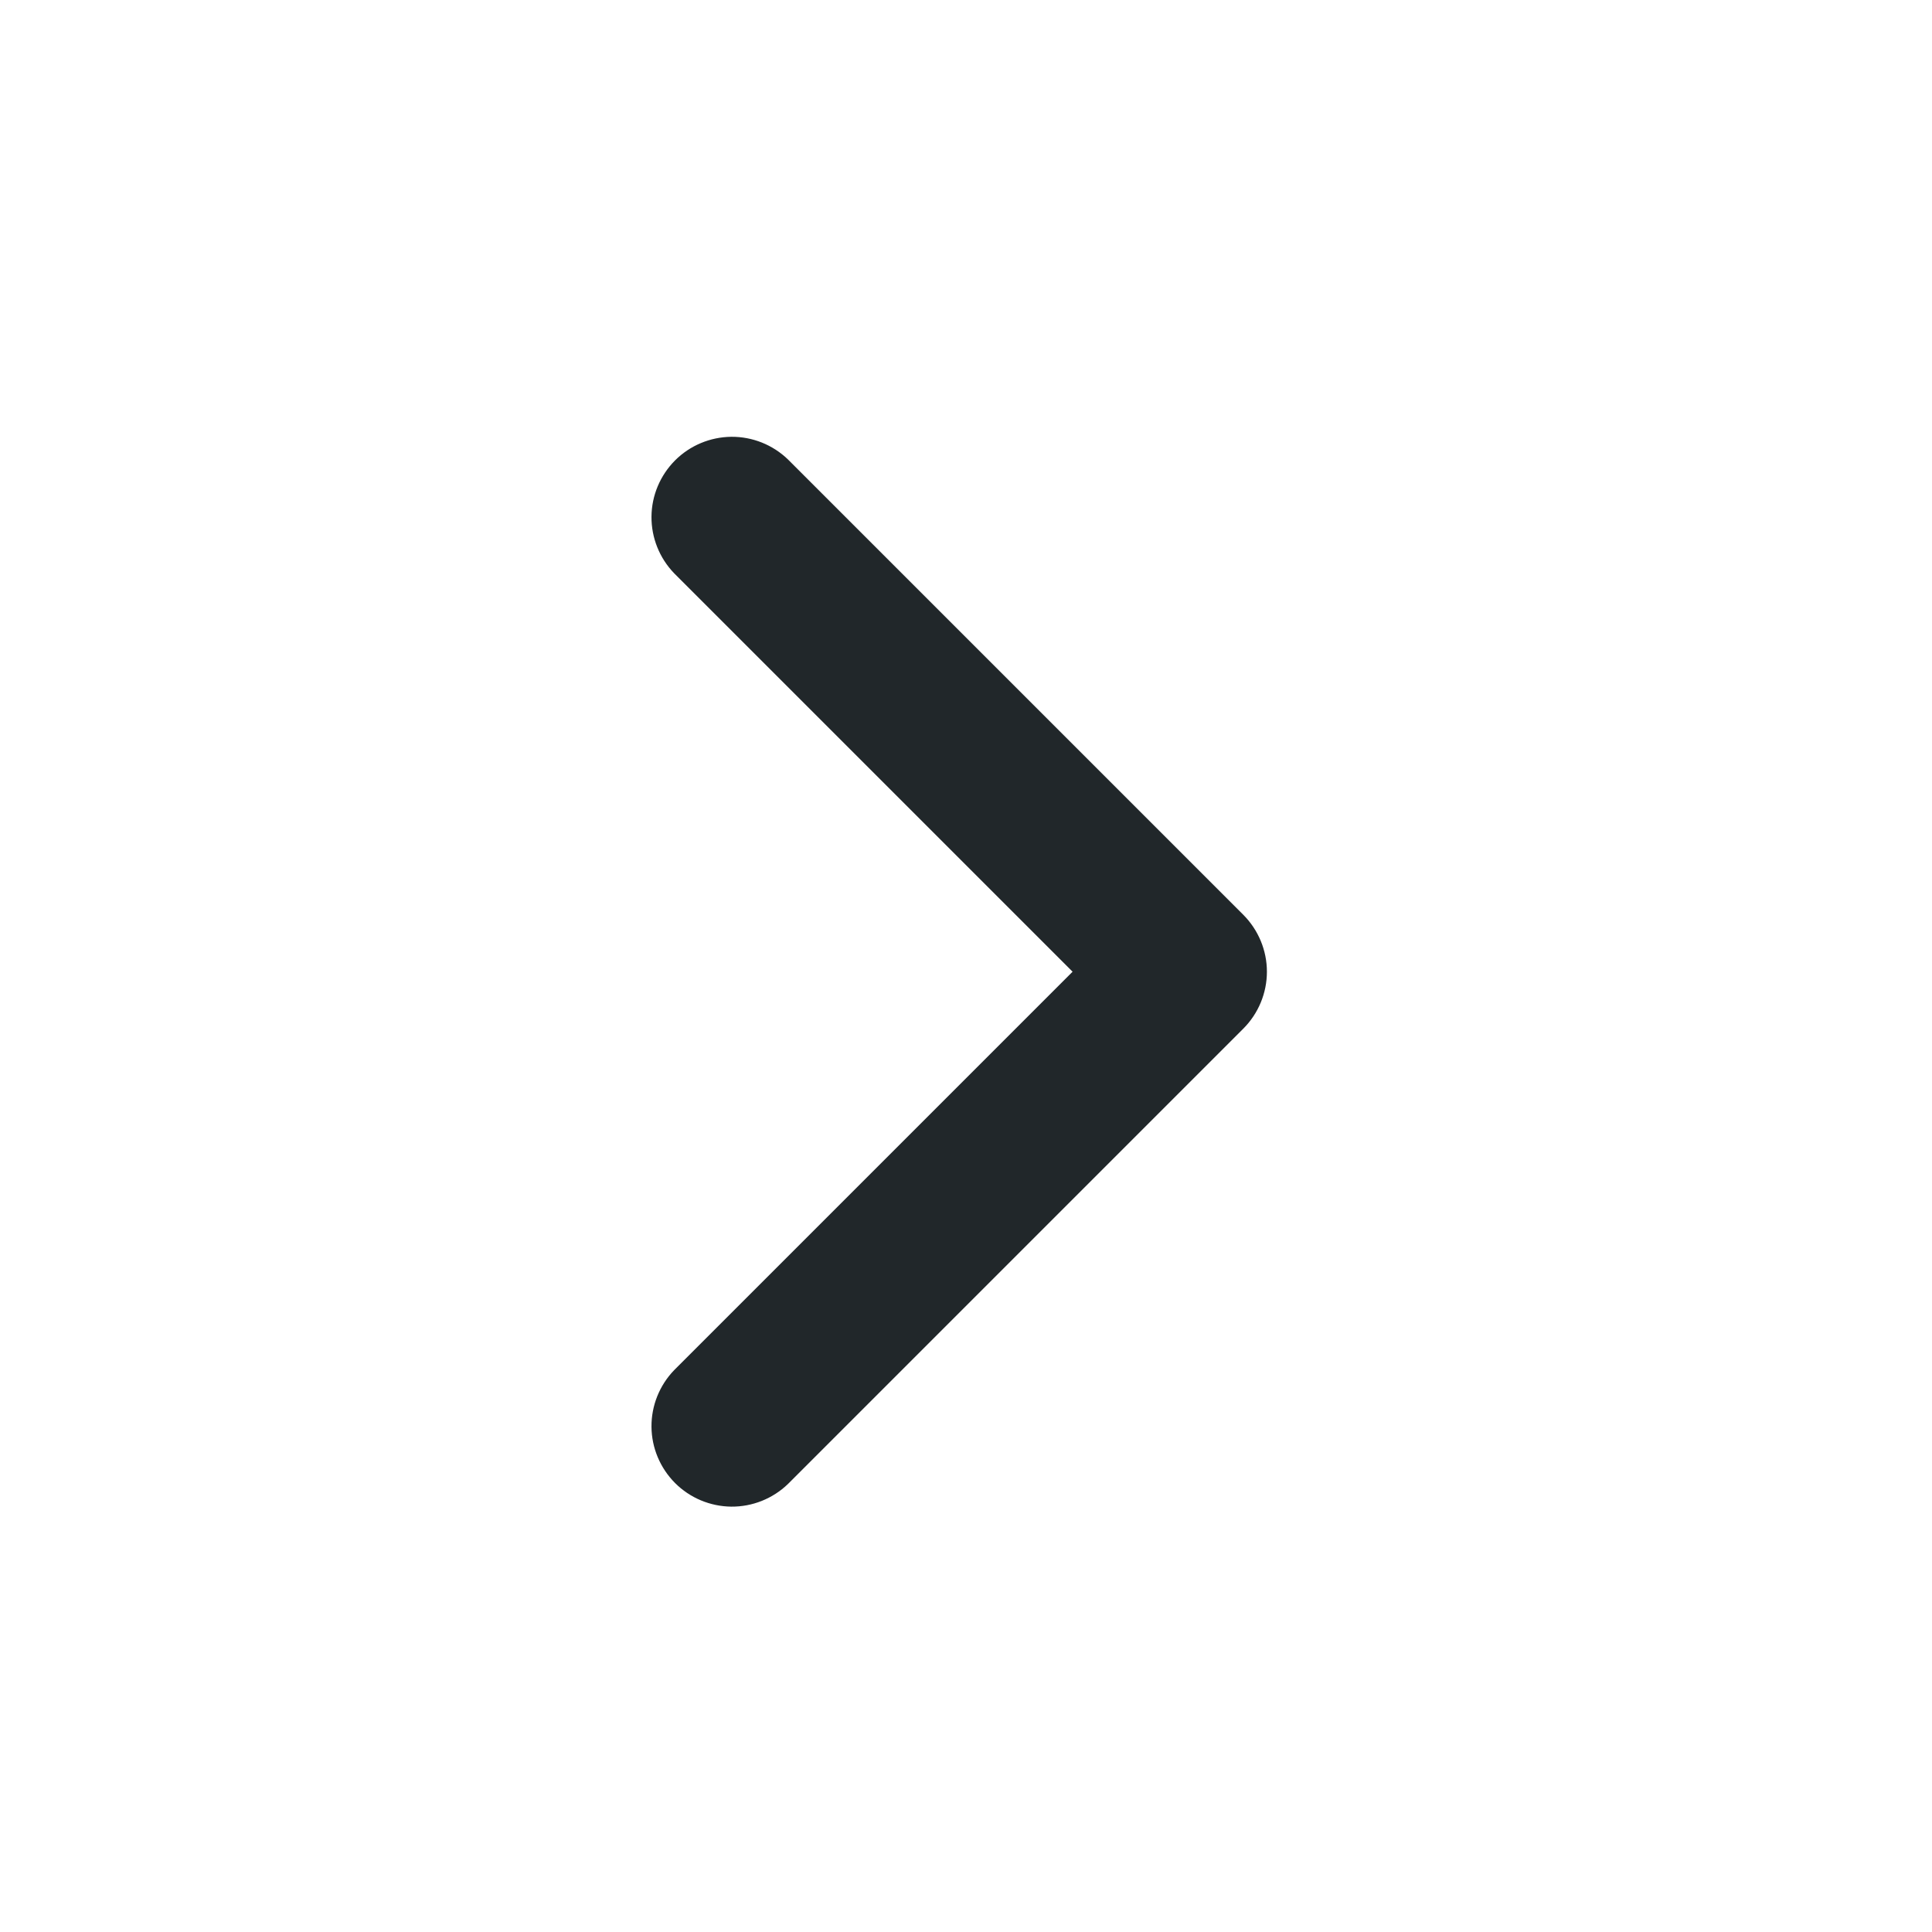 <svg width="24" height="24" viewBox="0 0 24 24" fill="none" xmlns="http://www.w3.org/2000/svg">
<path d="M13.324 12.071L8.374 7.121C8.192 6.932 8.091 6.68 8.093 6.418C8.095 6.155 8.201 5.905 8.386 5.719C8.571 5.534 8.822 5.429 9.084 5.426C9.347 5.424 9.599 5.525 9.788 5.707L15.445 11.364C15.632 11.552 15.738 11.806 15.738 12.071C15.738 12.336 15.632 12.591 15.445 12.778L9.788 18.435C9.599 18.617 9.347 18.718 9.084 18.716C8.822 18.713 8.571 18.608 8.386 18.423C8.201 18.237 8.095 17.987 8.093 17.724C8.091 17.462 8.192 17.21 8.374 17.021L13.324 12.071Z" fill="#21272A"/>
</svg>
